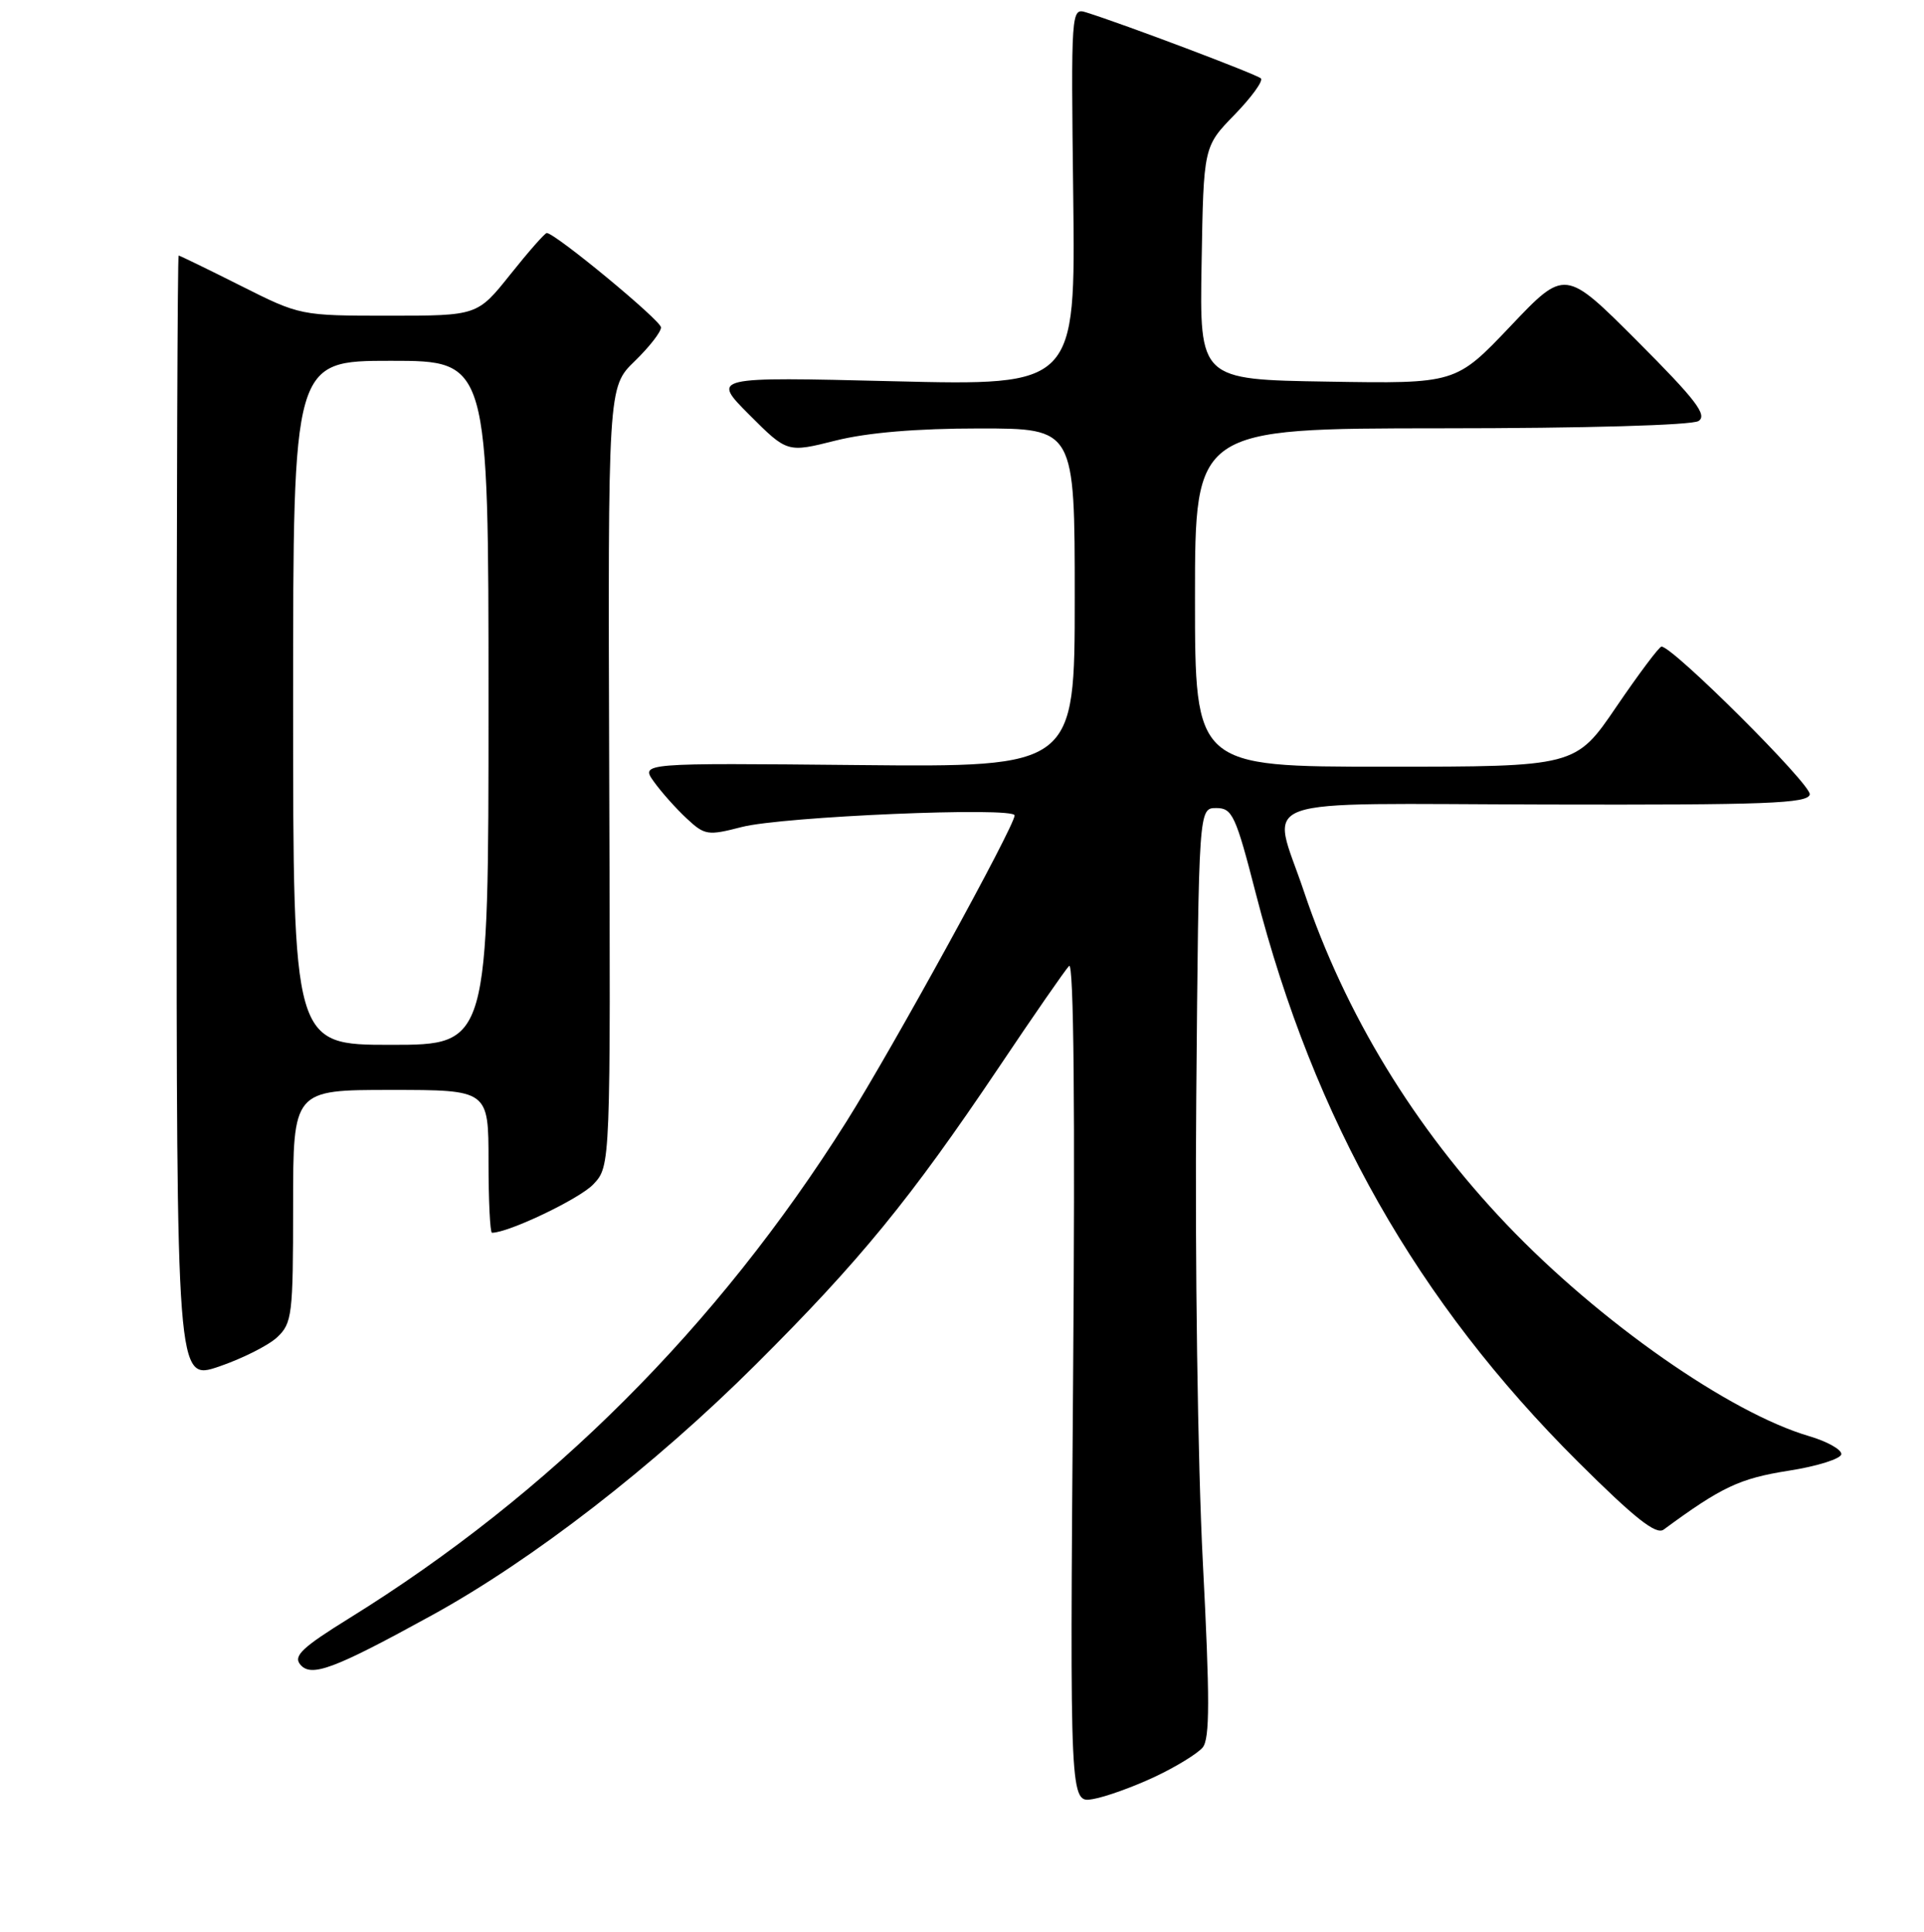 <?xml version="1.0" encoding="UTF-8" standalone="no"?>
<!DOCTYPE svg PUBLIC "-//W3C//DTD SVG 1.1//EN" "http://www.w3.org/Graphics/SVG/1.1/DTD/svg11.dtd" >
<svg xmlns="http://www.w3.org/2000/svg" xmlns:xlink="http://www.w3.org/1999/xlink" version="1.1" viewBox="0 0 256 257">
 <g >
 <path fill="currentColor"
d=" M 153.65 236.38 C 156.48 235.05 159.34 233.29 160.02 232.48 C 160.98 231.32 160.99 226.07 160.04 207.75 C 159.37 194.74 158.98 167.54 159.17 146.00 C 159.50 107.50 159.50 107.50 161.83 107.50 C 163.97 107.50 164.42 108.46 167.11 118.93 C 174.87 149.05 188.55 173.16 209.98 194.49 C 217.53 202.00 220.35 204.23 221.36 203.49 C 229.08 197.81 231.46 196.69 237.97 195.66 C 241.84 195.06 245.00 194.05 245.00 193.44 C 245.00 192.82 243.09 191.76 240.75 191.07 C 230.15 187.97 212.81 175.84 200.48 162.91 C 188.19 150.02 178.96 134.86 173.50 118.61 C 169.16 105.65 165.57 106.94 205.75 107.03 C 235.05 107.10 240.55 106.89 240.80 105.69 C 241.06 104.43 222.54 85.97 221.07 86.02 C 220.76 86.03 218.06 89.63 215.07 94.02 C 209.64 102.00 209.64 102.00 184.32 102.00 C 159.00 102.00 159.00 102.00 159.00 79.50 C 159.00 57.00 159.00 57.00 191.75 56.98 C 210.95 56.98 225.12 56.57 226.00 56.01 C 227.21 55.23 225.64 53.18 217.87 45.40 C 208.23 35.75 208.23 35.75 200.97 43.40 C 193.70 51.05 193.70 51.05 176.66 50.77 C 159.61 50.50 159.61 50.50 159.88 35.00 C 160.14 19.50 160.14 19.50 164.26 15.27 C 166.52 12.94 168.10 10.77 167.77 10.43 C 167.22 9.89 149.51 3.20 144.50 1.64 C 142.53 1.03 142.50 1.41 142.80 26.17 C 143.10 51.31 143.10 51.31 118.88 50.72 C 94.66 50.13 94.66 50.13 99.70 55.18 C 104.75 60.23 104.75 60.23 111.19 58.61 C 115.43 57.55 121.96 57.00 130.31 57.00 C 143.00 57.00 143.00 57.00 143.00 79.53 C 143.00 102.06 143.00 102.06 114.11 101.78 C 85.22 101.50 85.22 101.50 87.01 104.00 C 88.00 105.38 89.95 107.57 91.36 108.88 C 93.77 111.13 94.17 111.19 98.70 110.02 C 104.12 108.62 135.00 107.31 135.00 108.48 C 135.00 109.91 118.75 139.49 112.62 149.22 C 95.44 176.50 73.18 198.73 46.49 215.27 C 40.21 219.16 39.00 220.30 39.95 221.44 C 41.40 223.19 44.41 222.06 57.50 214.87 C 70.89 207.51 87.00 195.04 100.57 181.52 C 114.41 167.73 121.09 159.57 132.90 142.00 C 137.51 135.12 141.72 129.05 142.25 128.50 C 142.87 127.86 143.06 147.71 142.78 183.69 C 142.35 239.88 142.35 239.88 145.43 239.34 C 147.12 239.05 150.82 237.71 153.65 236.38 Z  M 36.86 177.92 C 38.87 176.04 39.00 174.97 39.00 160.46 C 39.00 145.00 39.00 145.00 52.00 145.00 C 65.00 145.00 65.00 145.00 65.00 154.50 C 65.00 159.72 65.21 164.00 65.46 164.00 C 67.68 164.00 77.15 159.47 78.95 157.55 C 81.24 155.12 81.24 155.12 81.06 103.31 C 80.89 51.50 80.89 51.50 84.45 48.05 C 86.40 46.16 87.98 44.13 87.95 43.55 C 87.91 42.61 73.86 31.00 72.75 31.00 C 72.50 31.00 70.32 33.48 67.91 36.50 C 63.52 42.00 63.52 42.00 51.74 42.00 C 39.98 42.00 39.94 41.99 32.00 38.00 C 27.62 35.80 23.92 34.00 23.77 34.00 C 23.62 34.00 23.50 67.68 23.50 108.85 C 23.50 183.70 23.50 183.70 29.11 181.81 C 32.19 180.76 35.68 179.01 36.86 177.92 Z  M 39.00 93.50 C 39.00 48.00 39.00 48.00 52.00 48.00 C 65.00 48.00 65.00 48.00 65.00 93.50 C 65.00 139.00 65.00 139.00 52.00 139.00 C 39.00 139.00 39.00 139.00 39.00 93.50 Z "/>
</g>
</svg>